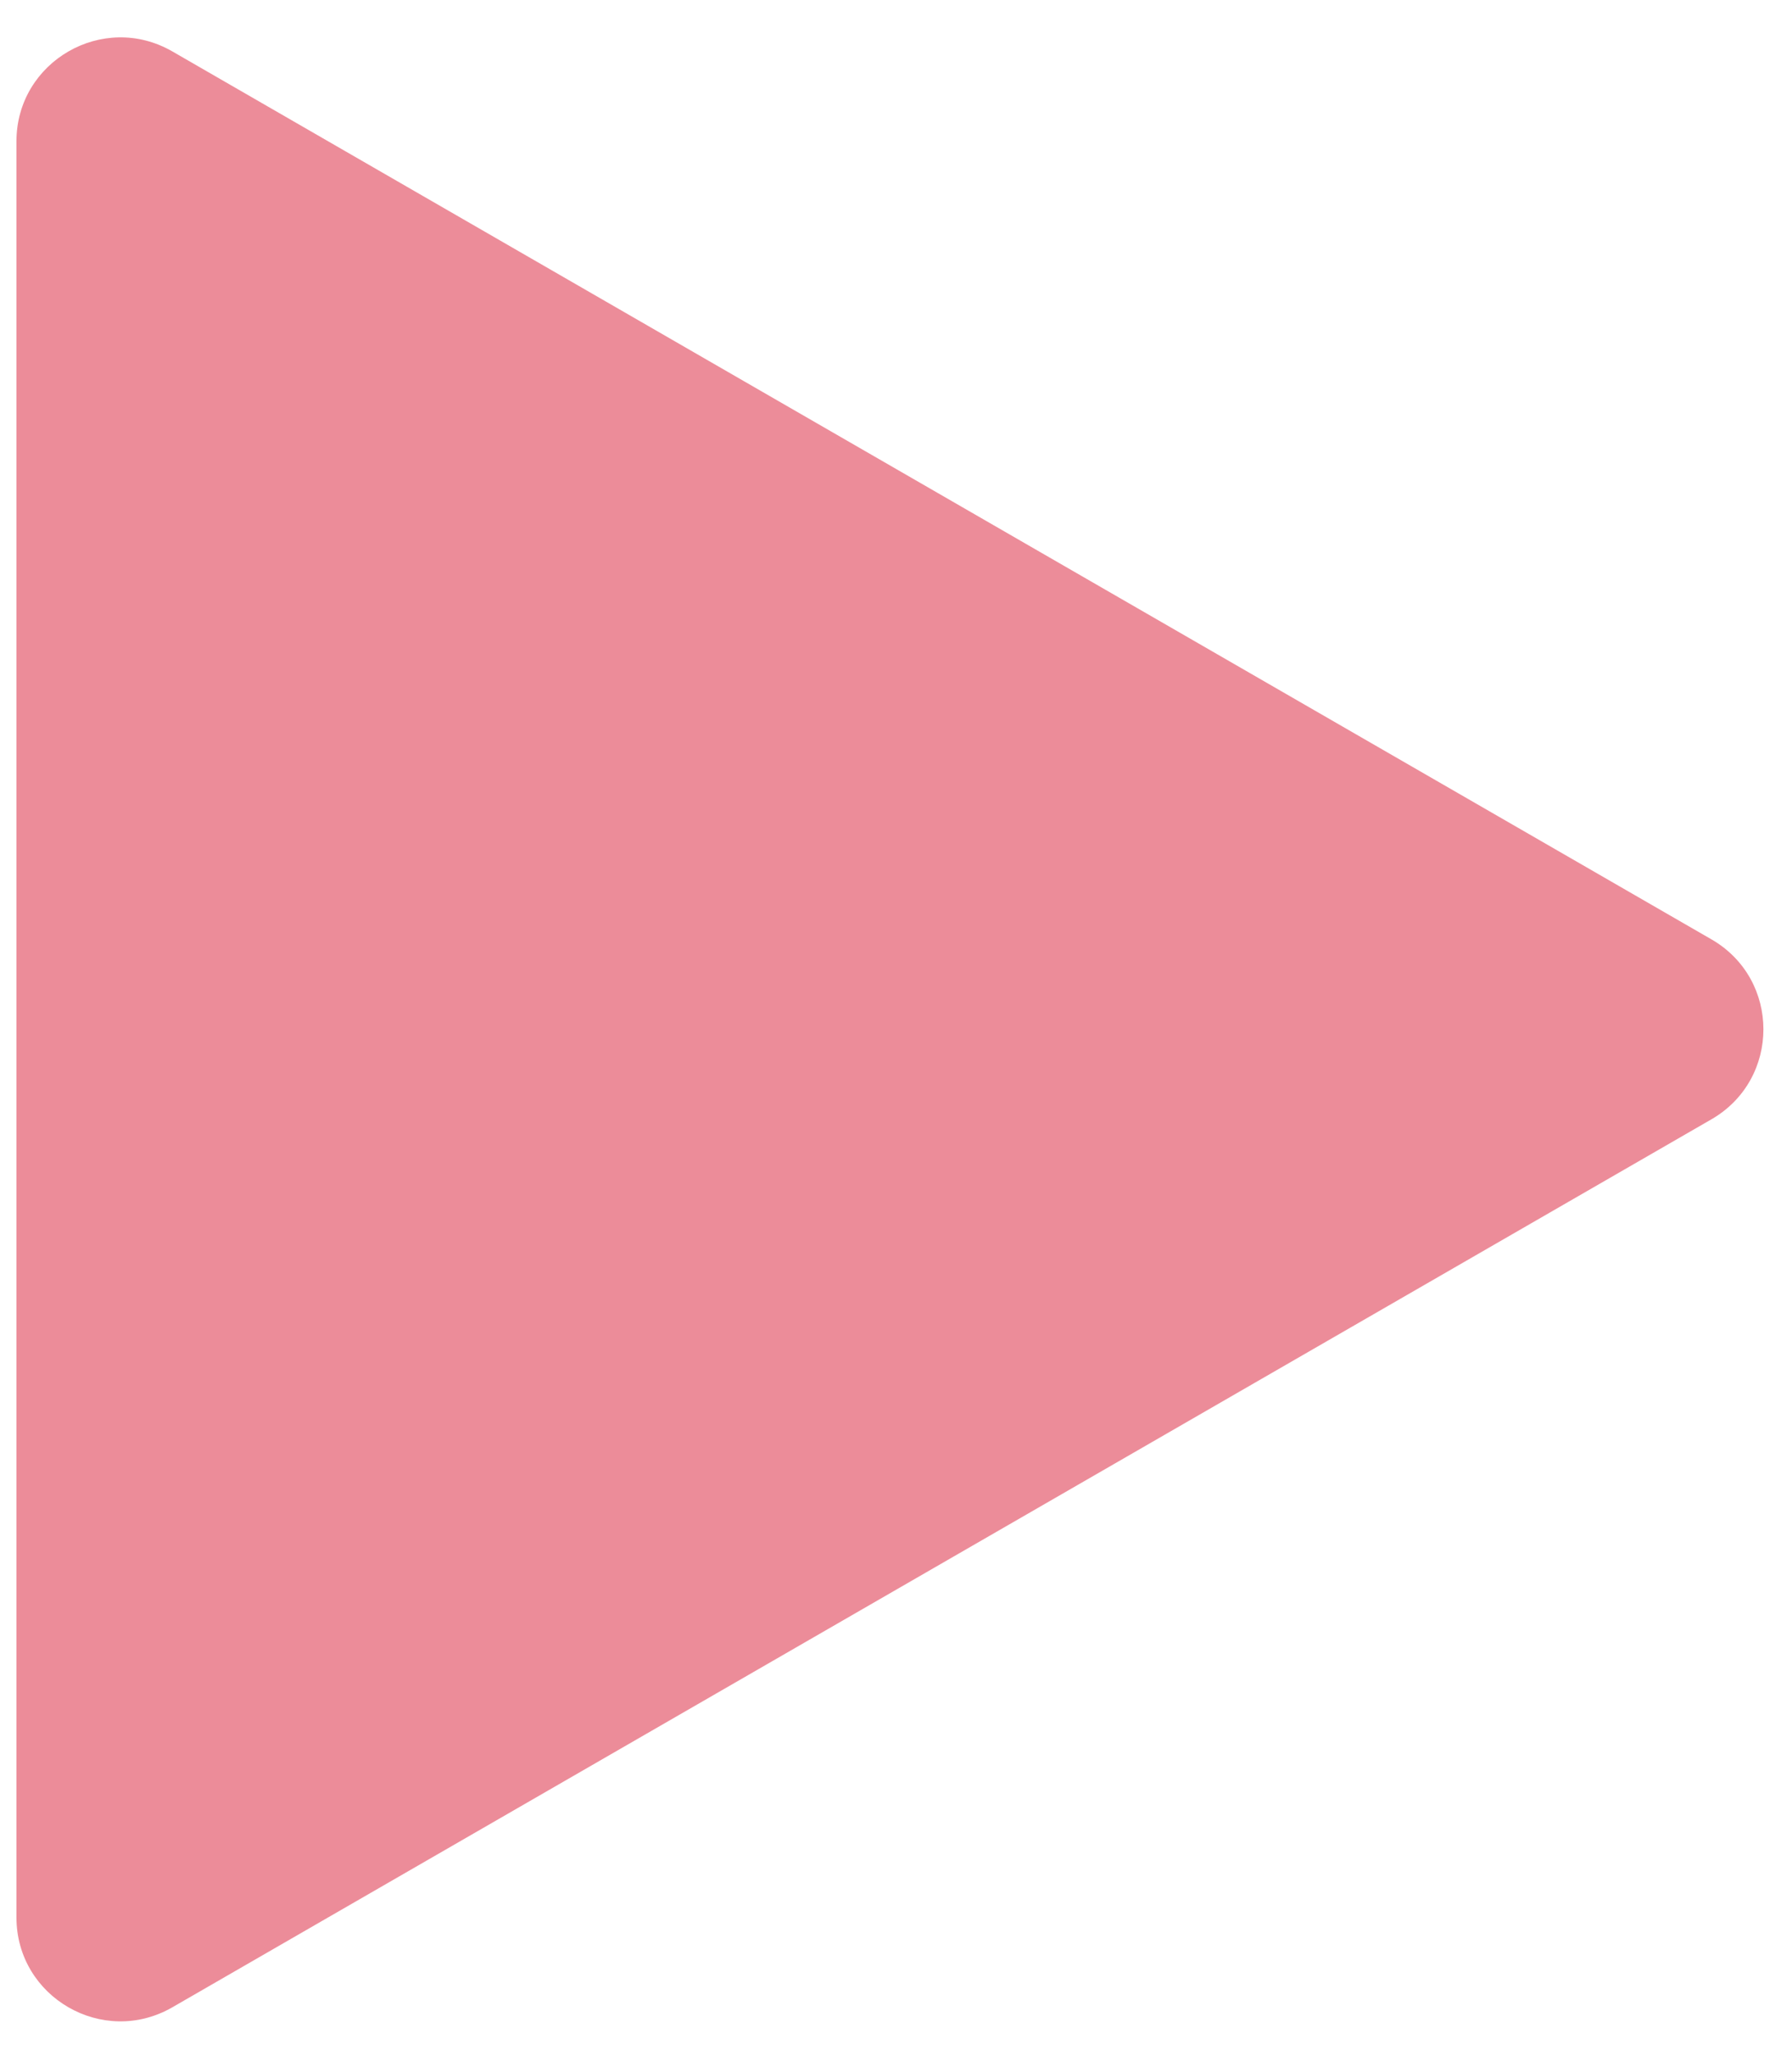   <svg width="34" height="39" viewBox="0 0 34 39" fill="none" xmlns="http://www.w3.org/2000/svg">
    <path
      opacity="0.5"
      d="M3.27 38.081C1.955 38.839 0.312 37.891 0.312 36.374L0.312 2.683C0.312 1.166 1.956 0.217 3.271 0.976L32.472 17.821C33.787 18.58 33.786 20.476 32.471 21.235L3.27 38.081Z"
      fill="#DA1A35"
    />
  </svg>